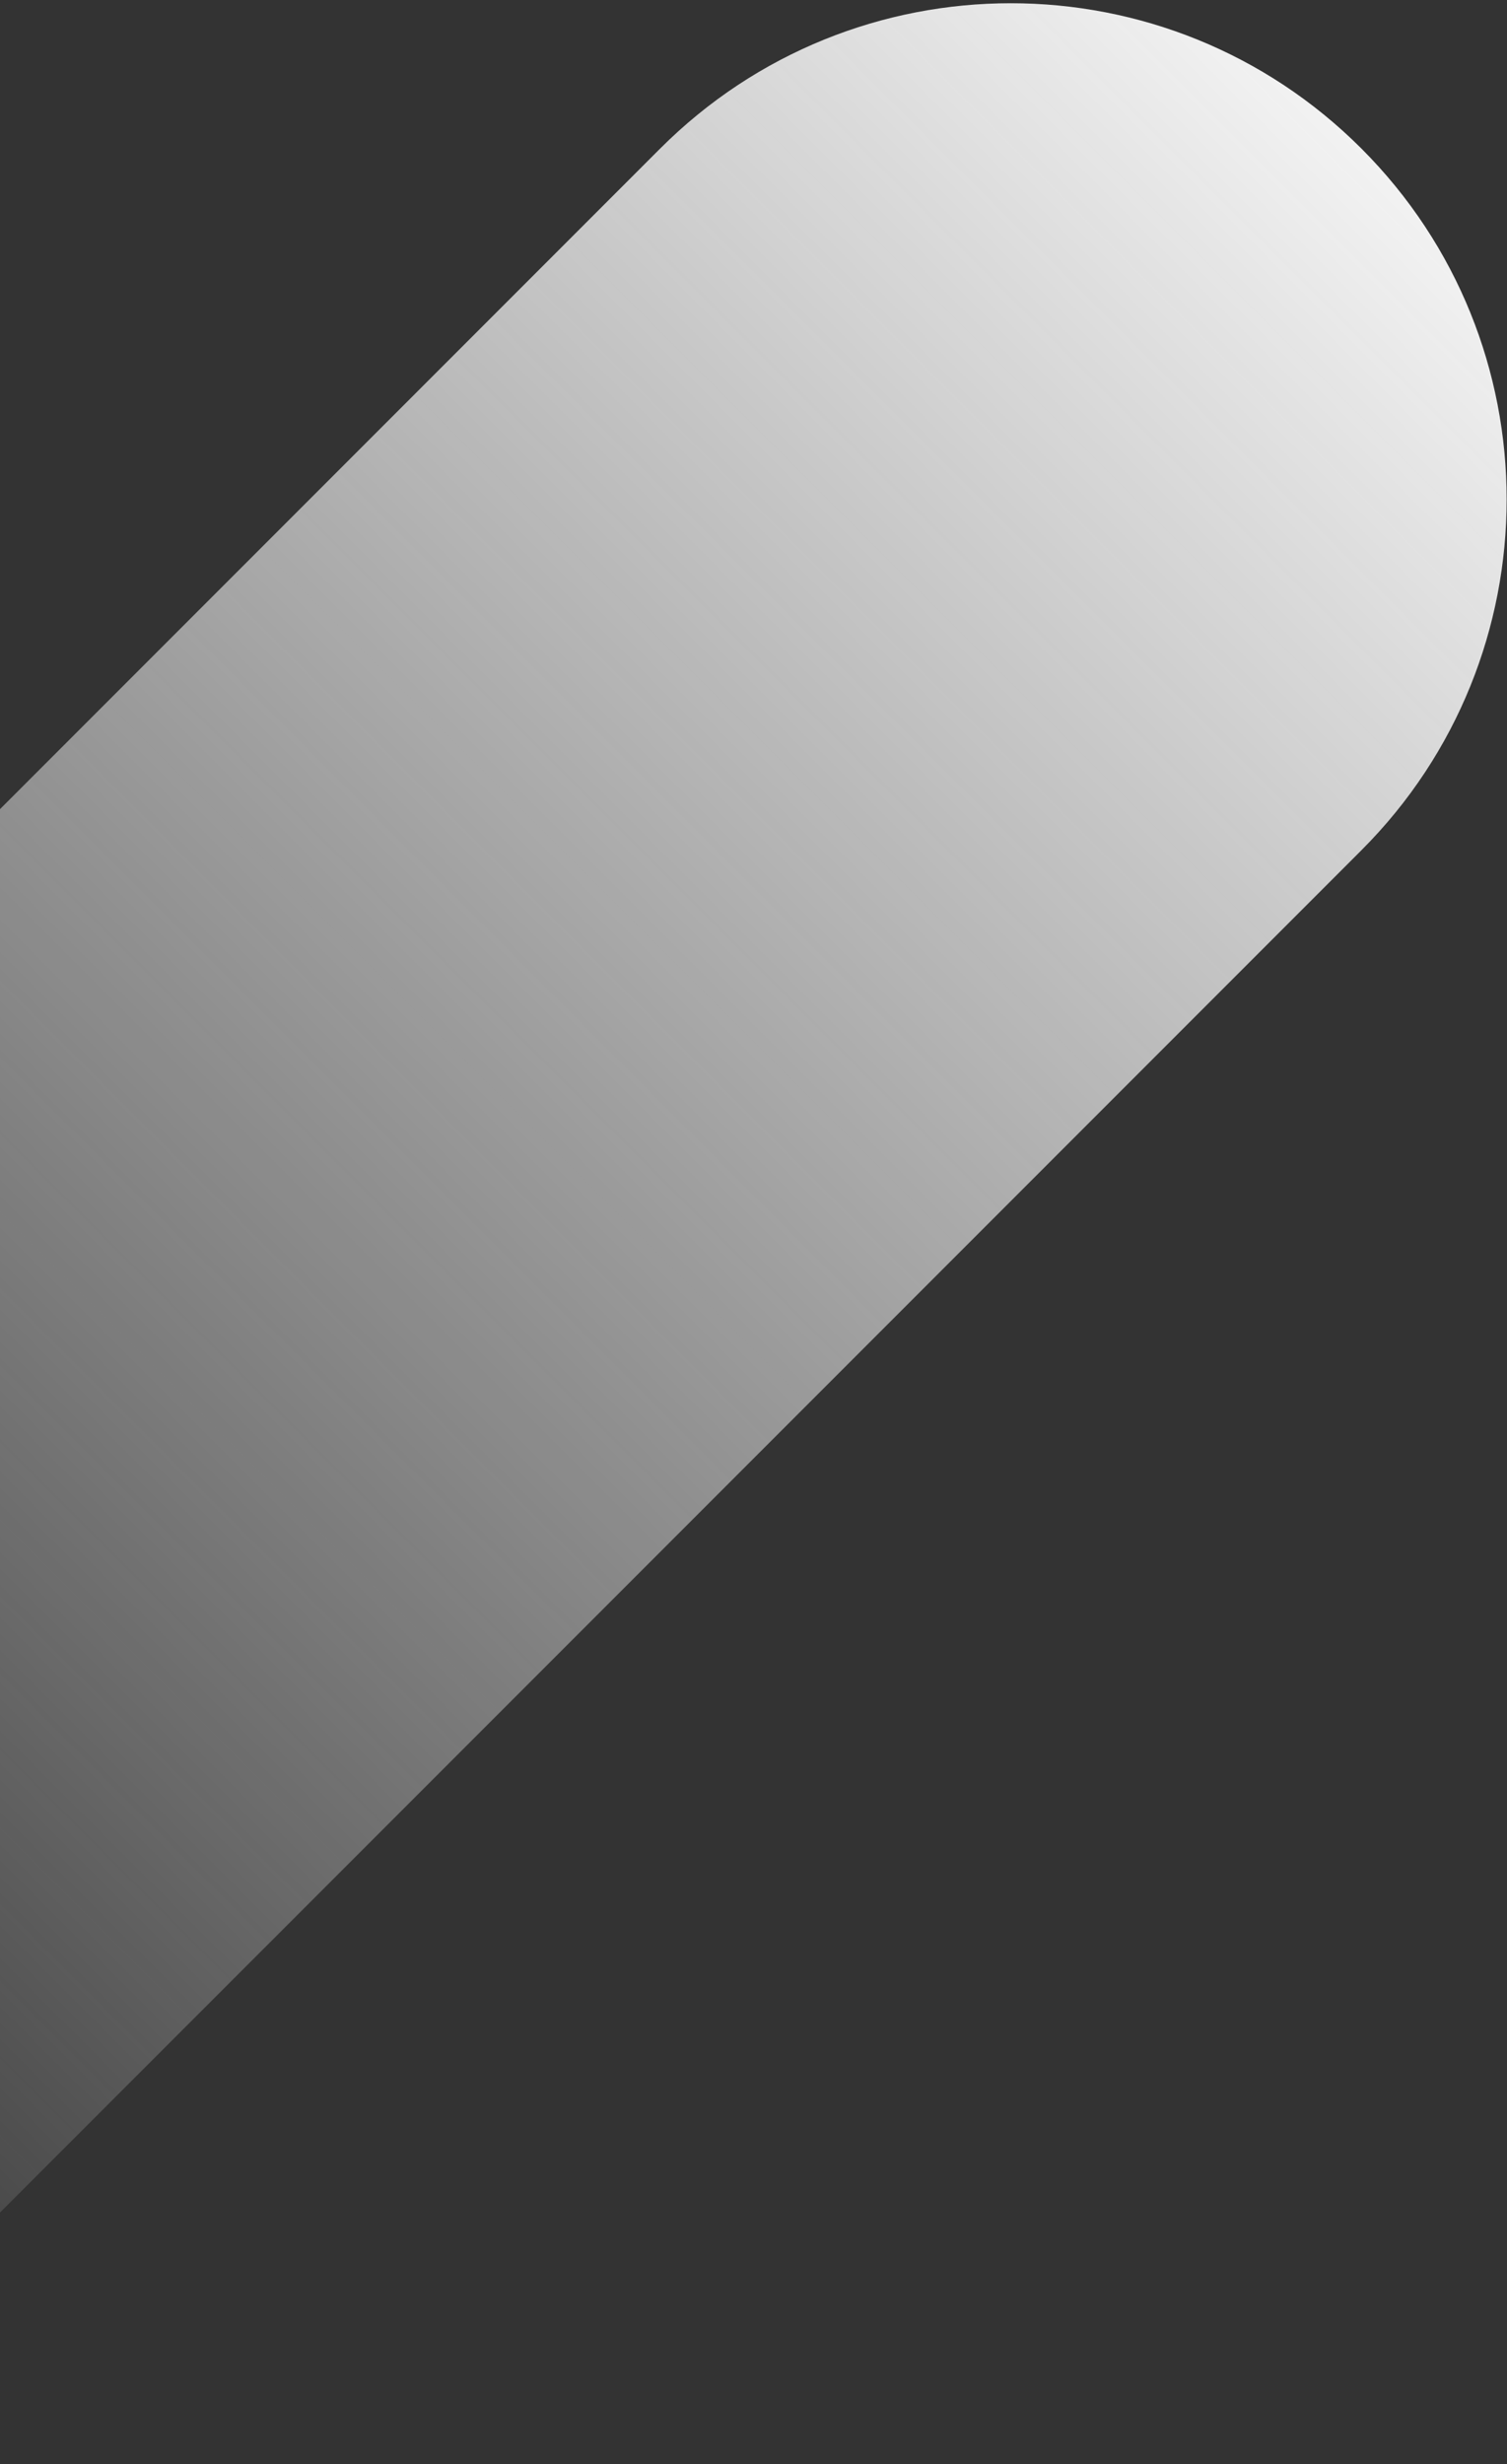 <svg width="328" height="536" viewBox="0 0 328 536" fill="none" xmlns="http://www.w3.org/2000/svg">
<rect x="0" y="0" width="328" height="536" fill="#333333" stroke="none"/>
<path fill-rule="evenodd" clip-rule="evenodd" d="M296.016 185.237C296.115 185.139 296.215 185.04 296.314 184.941C338.46 142.794 338.46 74.46 296.314 32.314C254.167 -9.833 185.833 -9.833 143.686 32.314C143.587 32.413 143.489 32.512 143.39 32.611L143.389 32.611L-207 383L-54.373 535.627L296.017 185.238L296.016 185.237Z" fill="url(#paint0_linear_52_35)"/>
<defs>
<linearGradient id="paint0_linear_52_35" x1="296.314" y1="32.314" x2="-130.686" y2="459.314" gradientUnits="userSpaceOnUse">
<stop stop-color="#F2F2F2"/>
<stop offset="1" stop-color="#F2F2F2" stop-opacity="0"/>
</linearGradient>
</defs>
</svg>
